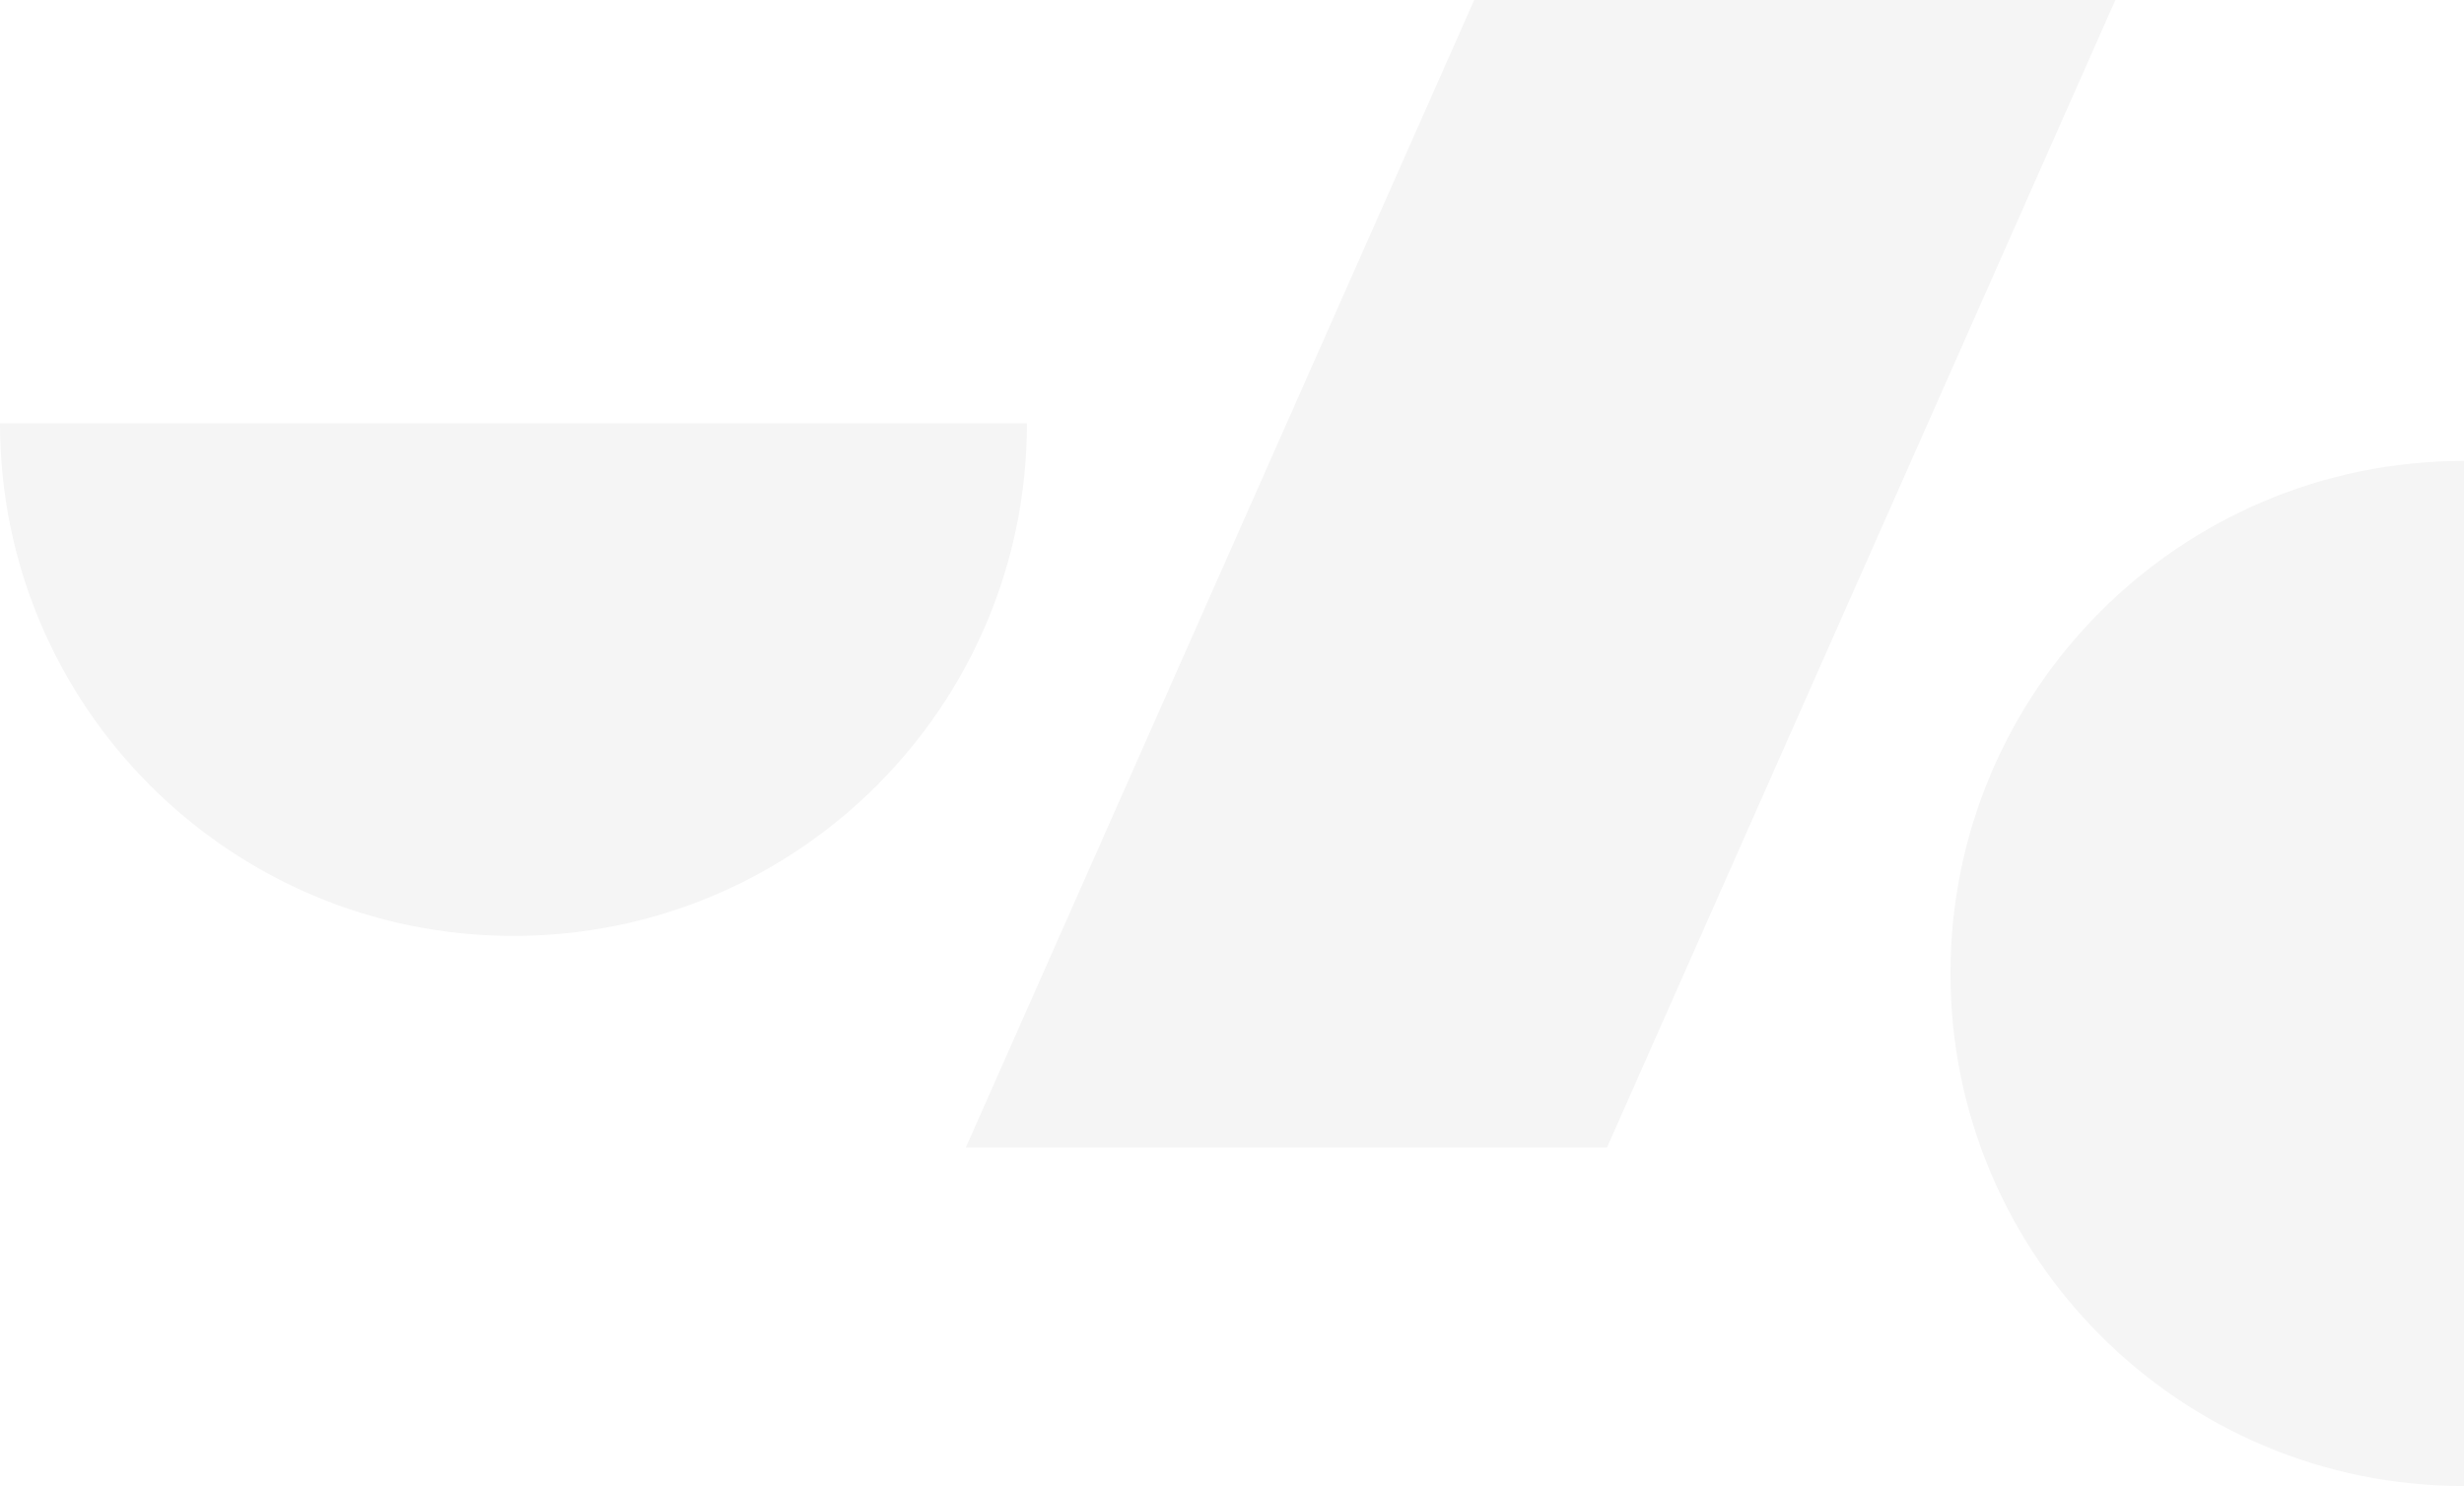 <svg width="673" height="406" viewBox="0 0 673 406" fill="none" xmlns="http://www.w3.org/2000/svg">
<path d="M673 405.972C595.524 405.972 532.738 343.262 532.738 265.942C532.738 188.622 595.552 125.911 673 125.911L673 406L673 405.972Z" fill="black" fill-opacity="0.04"/>
<path d="M280.496 115.633C280.496 192.989 217.688 255.677 140.248 255.677C62.808 255.677 -2.68698e-05 192.961 -3.36405e-05 115.633L280.524 115.633L280.496 115.633Z" fill="black" fill-opacity="0.04"/>
<path d="M263.795 313.494L438.919 313.494L577.776 -1.42538e-05L402.653 -6.61082e-06L263.795 313.494Z" fill="black" fill-opacity="0.04"/>
</svg>
